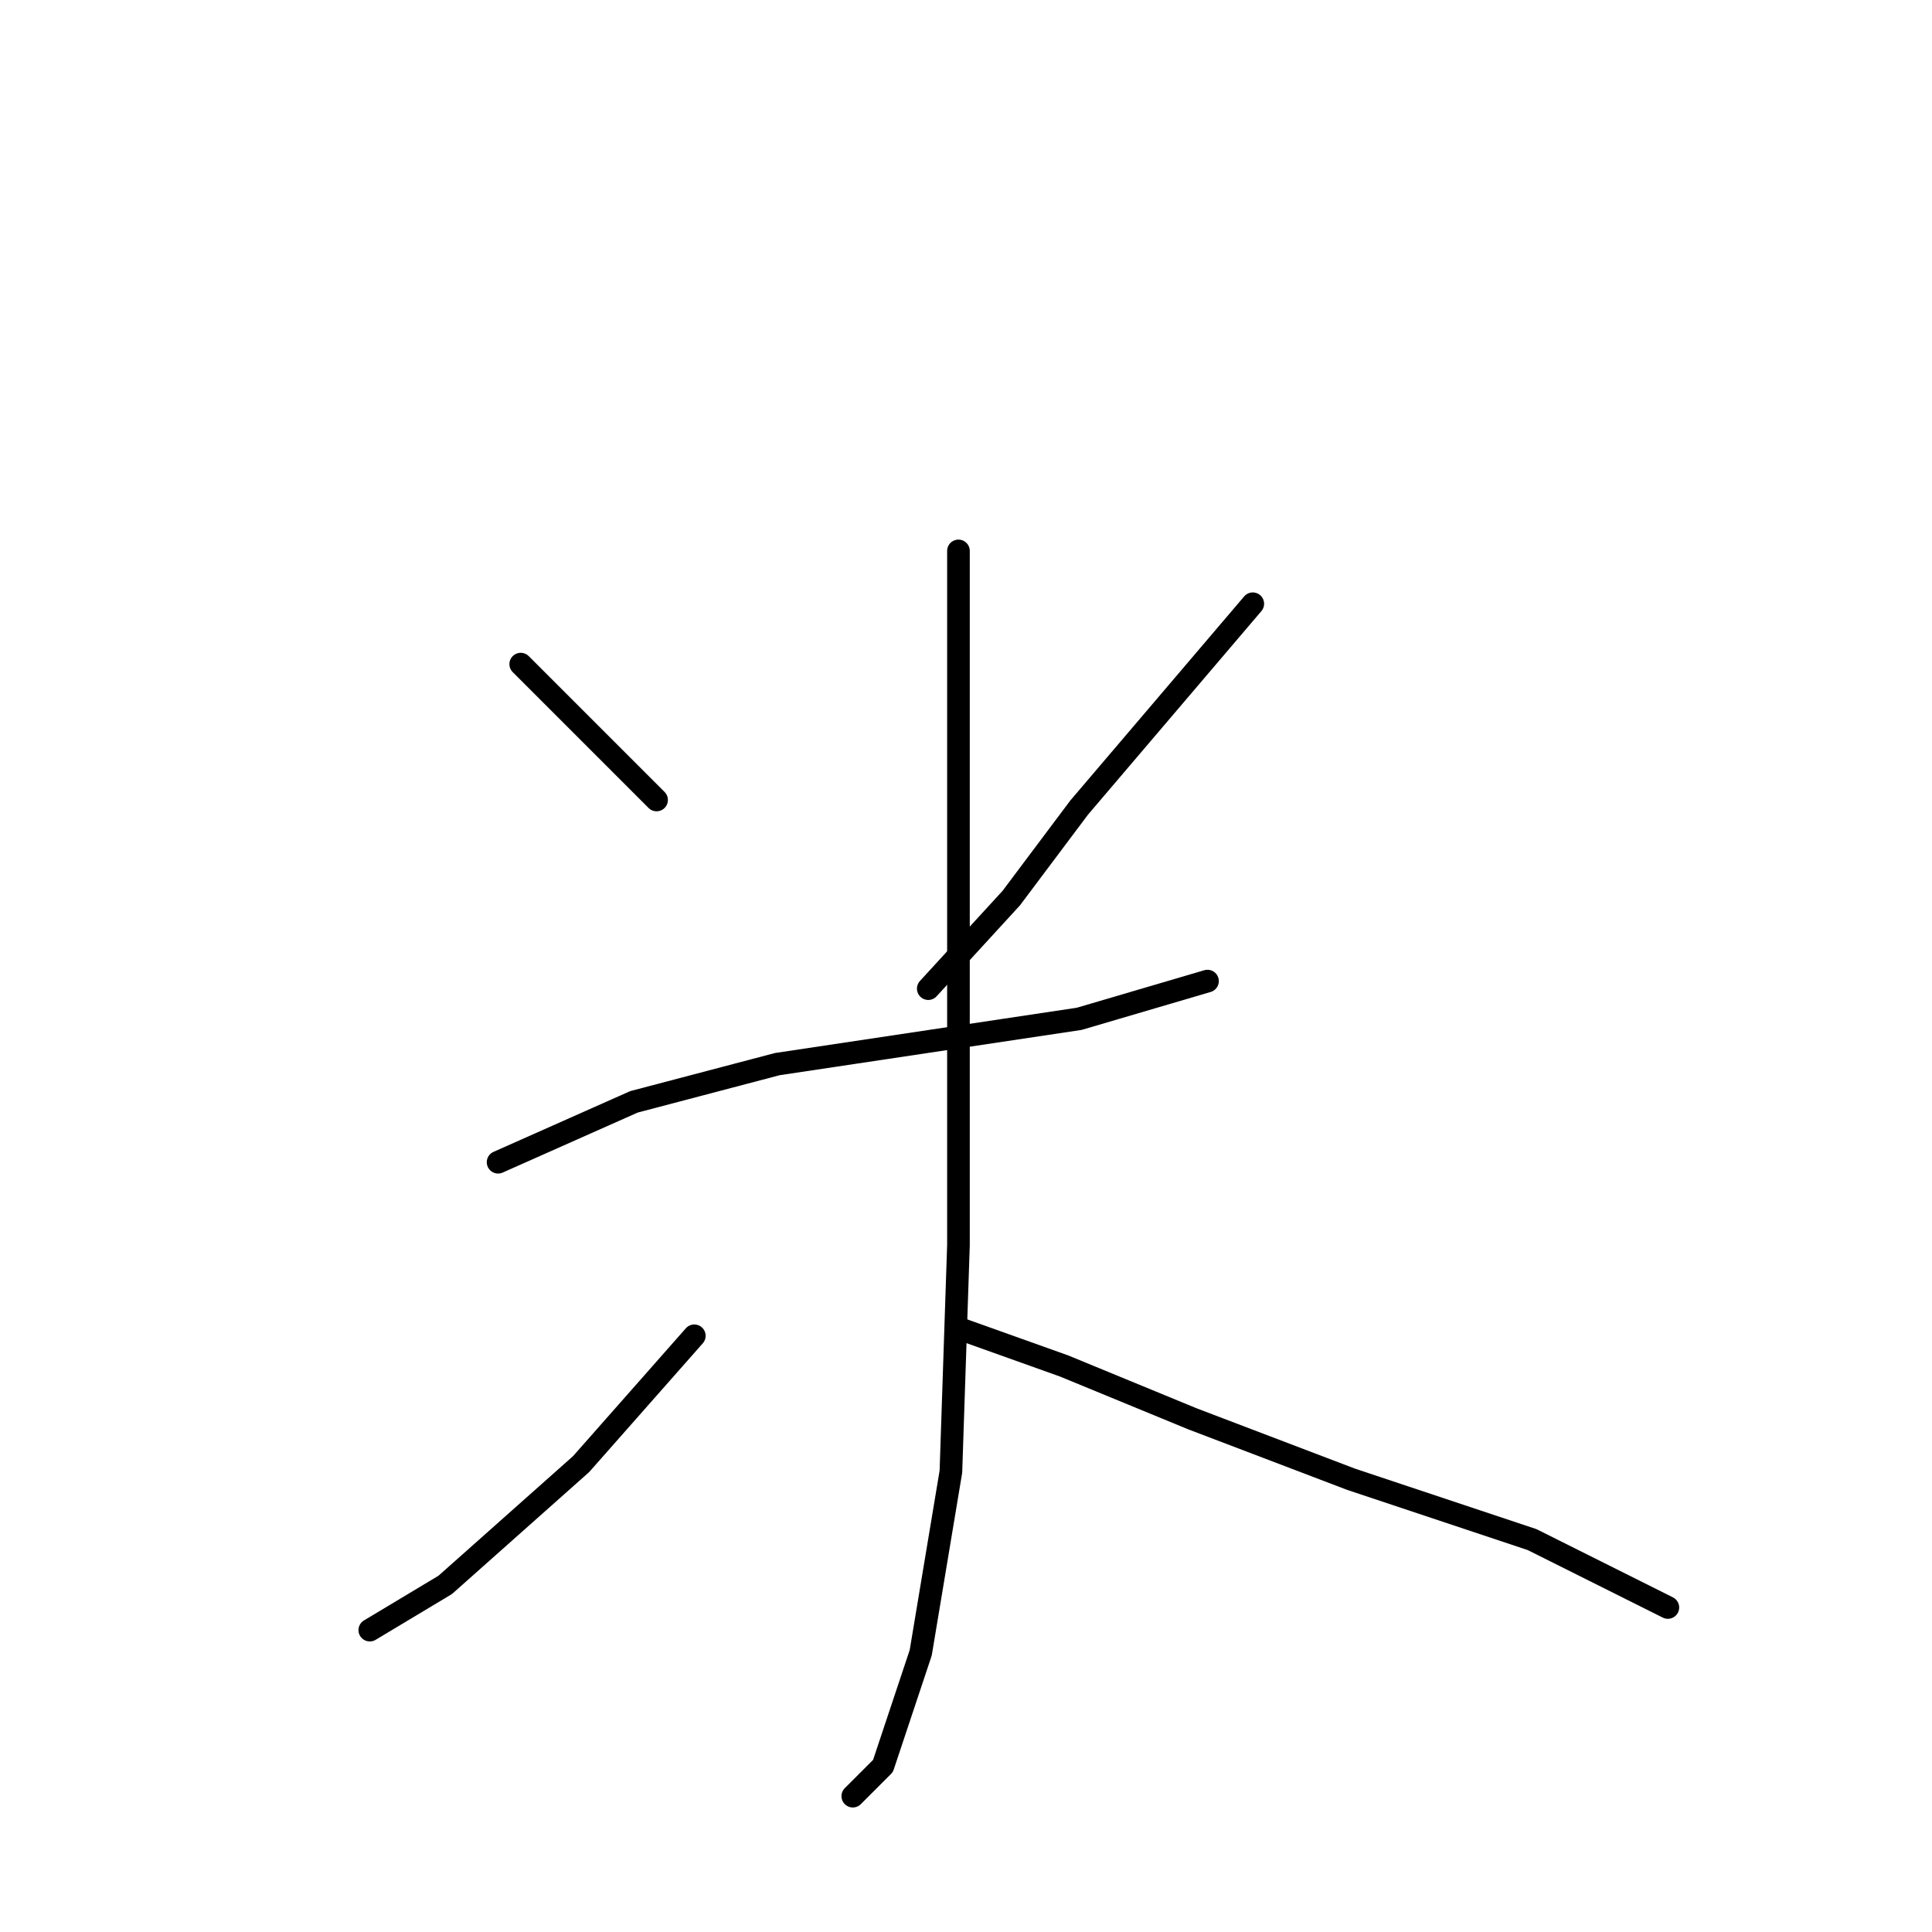 <?xml version="1.0" standalone="no"?>
    <svg width="256" height="256" xmlns="http://www.w3.org/2000/svg" version="1.1">
    <polyline stroke="black" stroke-width="3" stroke-linecap="round" fill="transparent" stroke-linejoin="round" points="69 88 73 92 83 102 87 106 87 106 " />
        <polyline stroke="black" stroke-width="3" stroke-linecap="round" fill="transparent" stroke-linejoin="round" points="166 80 143 107 134 119 123 131 123 131 " />
        <polyline stroke="black" stroke-width="3" stroke-linecap="round" fill="transparent" stroke-linejoin="round" points="66 154 84 146 103 141 123 138 143 135 160 130 160 130 " />
        <polyline stroke="black" stroke-width="3" stroke-linecap="round" fill="transparent" stroke-linejoin="round" points="127 73 127 83 127 97 127 148 127 165 126 195 122 219 117 234 113 238 113 238 " />
        <polyline stroke="black" stroke-width="3" stroke-linecap="round" fill="transparent" stroke-linejoin="round" points="92 177 77 194 59 210 49 216 49 216 " />
        <polyline stroke="black" stroke-width="3" stroke-linecap="round" fill="transparent" stroke-linejoin="round" points="127 176 141 181 158 188 179 196 203 204 221 213 221 213 " />
        </svg>